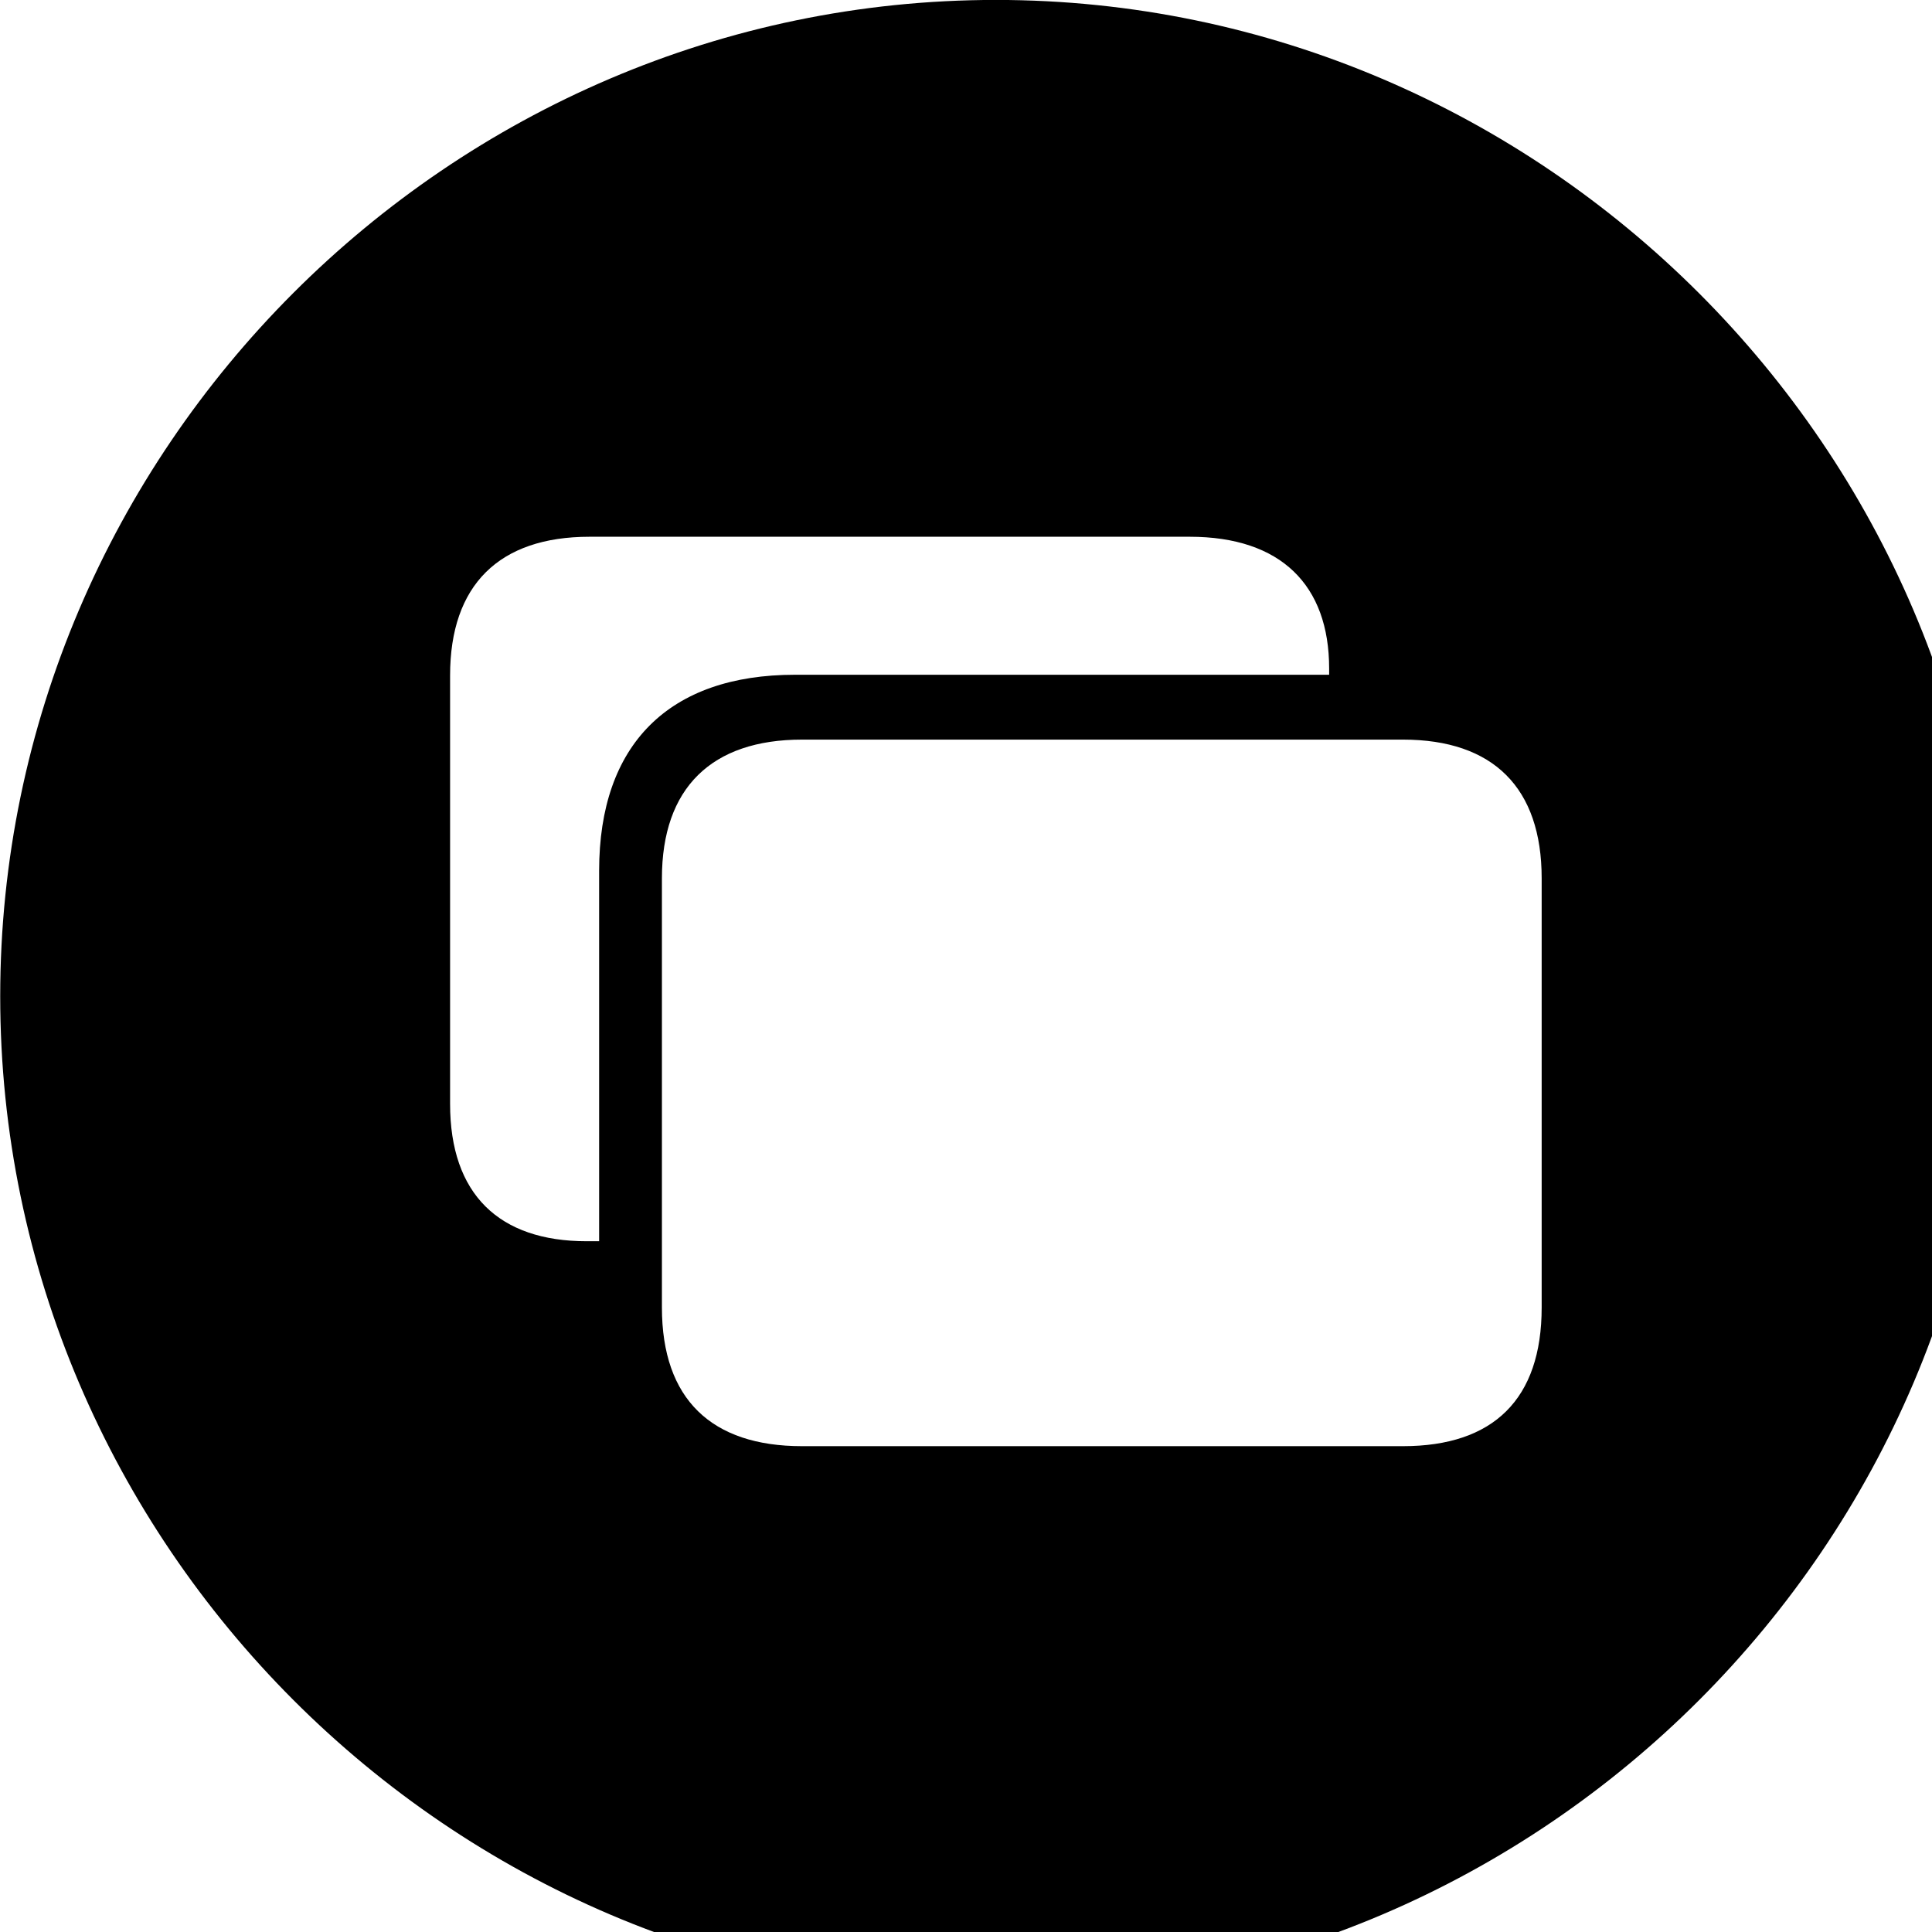 <svg xmlns="http://www.w3.org/2000/svg" viewBox="0 0 28 28" width="28" height="28">
  <path d="M14.433 28.889C22.363 28.889 28.873 22.369 28.873 14.439C28.873 6.519 22.353 -0.001 14.433 -0.001C6.513 -0.001 0.003 6.519 0.003 14.439C0.003 22.369 6.523 28.889 14.433 28.889ZM8.683 12.619V17.989H8.503C7.233 17.989 6.523 17.309 6.523 15.999V9.789C6.523 8.479 7.233 7.779 8.543 7.779H17.243C18.563 7.779 19.263 8.479 19.263 9.689V9.779H11.523C9.693 9.779 8.683 10.789 8.683 12.619ZM11.623 20.959C10.313 20.959 9.593 20.279 9.593 18.949V12.729C9.593 11.419 10.313 10.719 11.623 10.719H20.333C21.643 10.719 22.343 11.419 22.343 12.729V18.949C22.343 20.279 21.643 20.959 20.333 20.959Z" />
</svg>